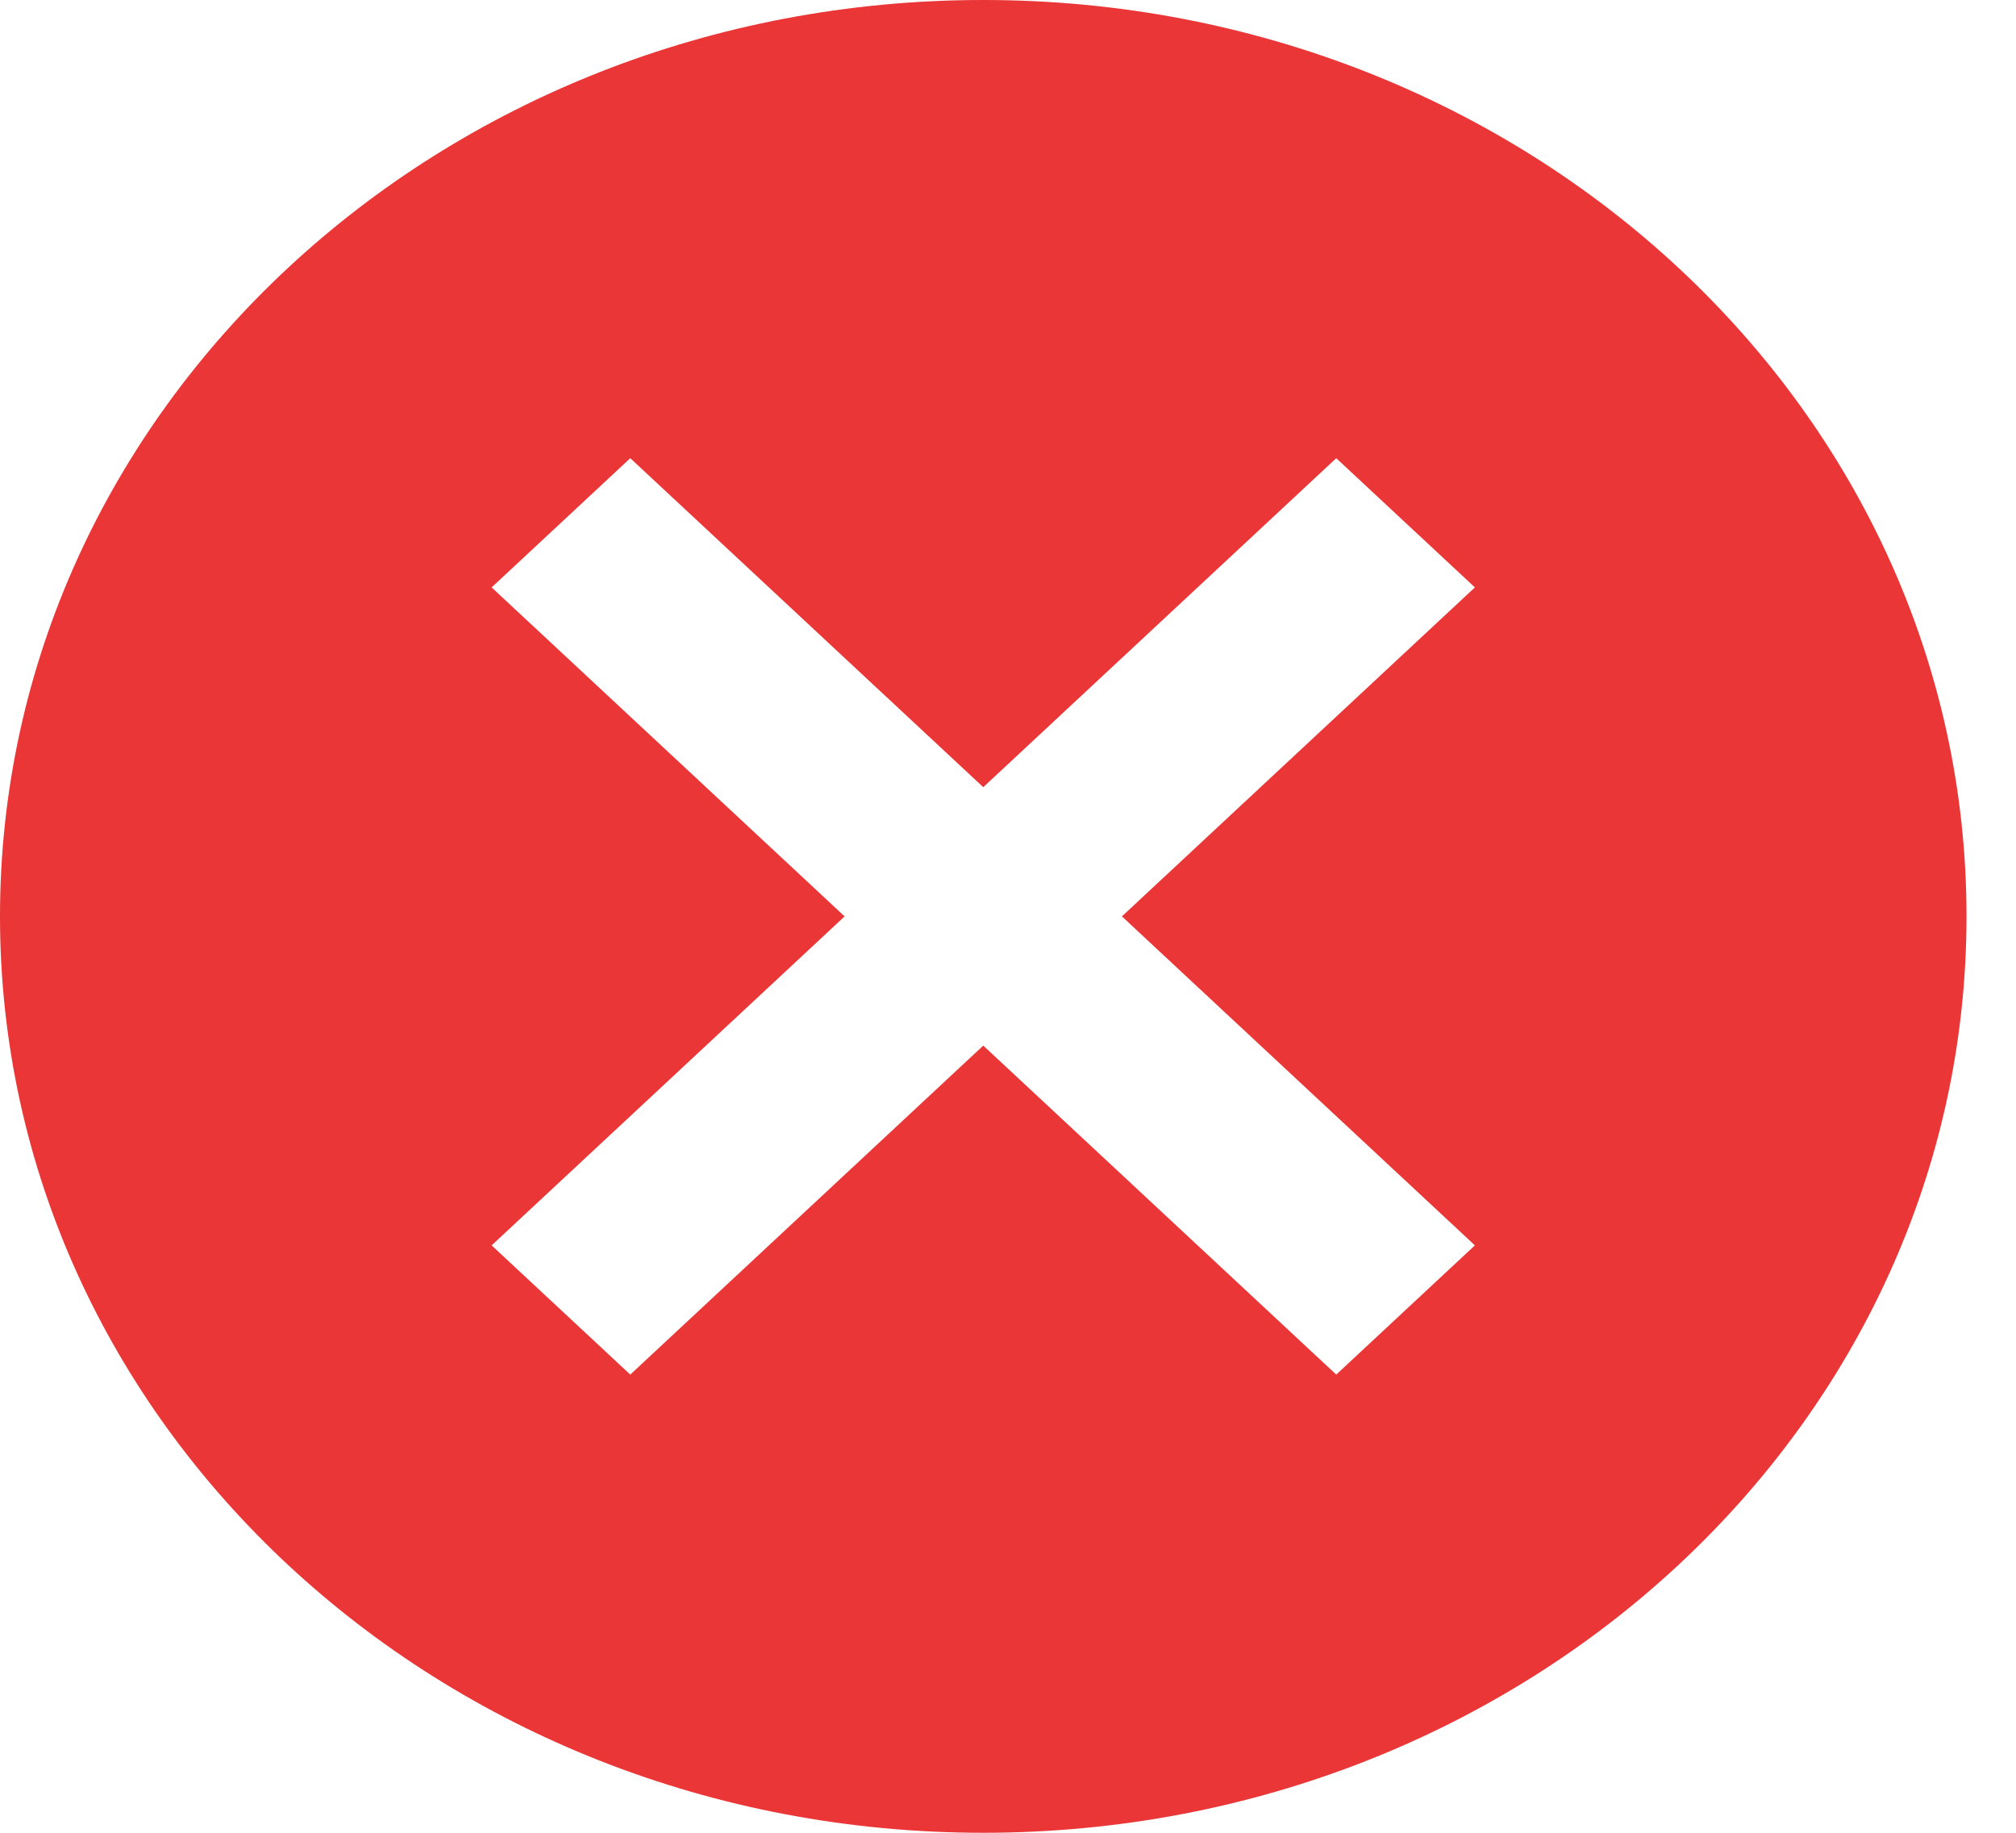 <svg width="22" height="20" viewBox="0 0 22 20" fill="none" xmlns="http://www.w3.org/2000/svg">
<path d="M10.73 0C16.664 0 21.46 4.47 21.46 10C21.46 15.53 16.664 20 10.73 20C4.796 20 0 15.53 0 10C0 4.47 4.796 0 10.73 0ZM14.582 5L10.73 8.59L6.878 5L5.365 6.41L9.217 10L5.365 13.59L6.878 15L10.73 11.41L14.582 15L16.095 13.59L12.243 10L16.095 6.41L14.582 5Z" fill="#EA3636"/>
</svg>
